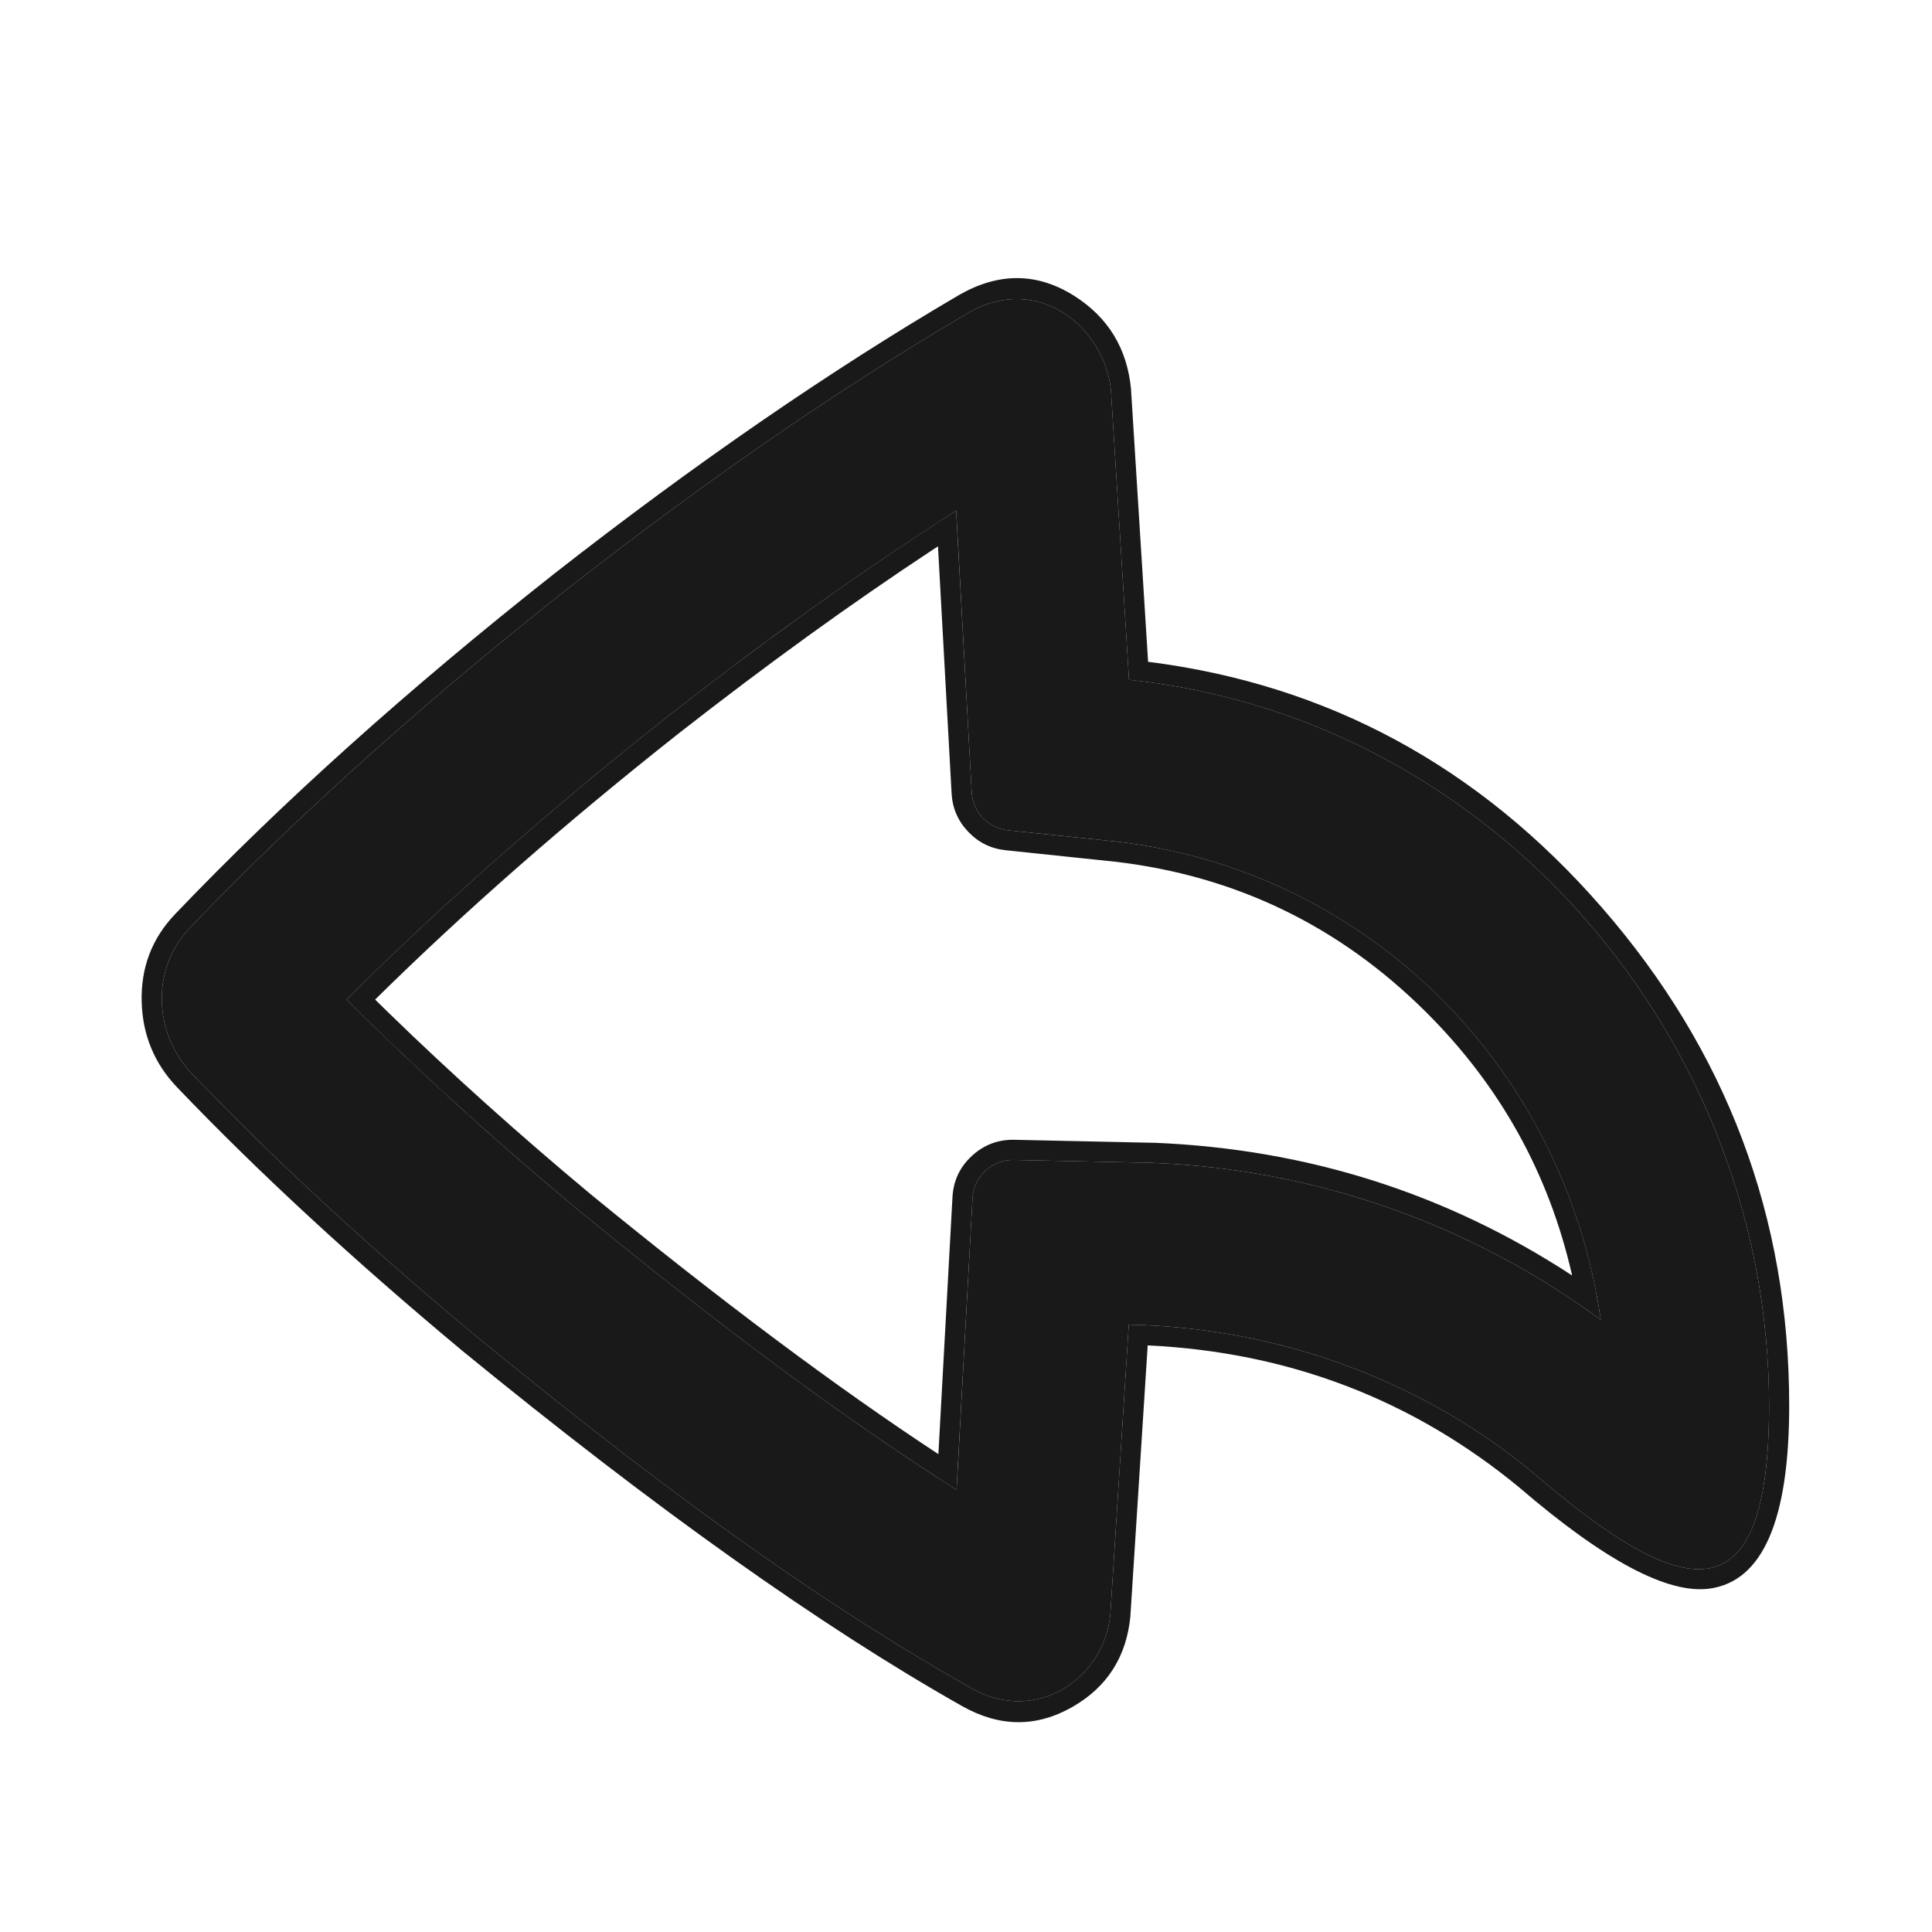 <svg xmlns="http://www.w3.org/2000/svg" xmlns:xlink="http://www.w3.org/1999/xlink" fill="none" version="1.1" width="24" height="24" viewBox="0 0 24 24"><g><g><g transform="matrix(-1,0,0,1,43.952,0)"><path d="M29.93,16.455C29.93,16.455,30.159,20.056,30.159,20.056C30.239,20.866,31.091,21.419,31.875,20.977C34.077,19.734,36.098,18.185,38.052,16.586C39.279,15.563,40.468,14.489,41.572,13.333C42.038,12.846,42.084,12.039,41.596,11.529C40.475,10.354,38.889,8.884,36.915,7.325C35.315,6.074,33.66,4.904,31.907,3.877C31.064,3.397,30.228,4.056,30.151,4.857C30.151,4.857,29.927,8.445,29.927,8.445C25.375,8.921,21.976,12.936,21.976,17.46C21.976,20.156,23.052,19.89,24.912,18.291C26.329,17.122,28.1,16.493,29.93,16.455C29.93,16.455,29.93,16.455,29.93,16.455ZM24.067,16.396C25.668,15.216,27.59,14.529,29.62,14.446C29.62,14.446,29.64,14.445,29.64,14.445C29.64,14.445,31.357,14.409,31.357,14.409C31.629,14.403,31.856,14.614,31.871,14.885C31.871,14.885,32.069,18.508,32.069,18.508C33.684,17.479,35.224,16.296,36.768,15.032C37.766,14.201,38.727,13.333,39.647,12.417C38.635,11.405,37.294,10.193,35.67,8.909C34.495,7.991,33.303,7.128,32.074,6.343C32.074,6.343,31.881,9.841,31.881,9.841C31.868,10.088,31.677,10.288,31.431,10.314C31.431,10.314,30.059,10.457,30.059,10.457C26.971,10.826,24.521,13.24,24.067,16.396C24.067,16.396,24.067,16.396,24.067,16.396Z" fill-rule="evenodd" fill="#000000" fill-opacity="0.9"/><path d="M29.695,16.713L29.91,20.076L29.91,20.08Q29.984,20.833,30.628,21.203Q31.3,21.588,31.998,21.195Q34.63,19.709,38.21,16.779Q40.245,15.083,41.753,13.506Q42.175,13.064,42.192,12.446Q42.209,11.808,41.777,11.356Q39.794,9.28,37.07,7.129Q34.439,5.071,32.034,3.662Q31.296,3.241,30.608,3.675Q29.975,4.076,29.902,4.833L29.902,4.838L29.69,8.221Q26.345,8.643,24.056,11.27Q21.726,13.945,21.726,17.46Q21.726,19.595,22.712,19.734Q23.49,19.843,25.075,18.481Q27.066,16.838,29.695,16.713ZM21.976,17.46C21.976,12.936,25.375,8.921,29.927,8.445L30.151,4.857C30.228,4.056,31.064,3.397,31.907,3.877C33.66,4.904,35.315,6.074,36.915,7.325C38.889,8.884,40.475,10.354,41.596,11.529C42.084,12.039,42.038,12.846,41.572,13.333C40.468,14.489,39.279,15.563,38.052,16.586C36.098,18.185,34.077,19.734,31.875,20.977C31.091,21.419,30.239,20.866,30.159,20.056L29.93,16.455C28.1,16.493,26.329,17.122,24.912,18.291C23.052,19.89,21.976,20.156,21.976,17.46ZM29.62,14.446C27.709,14.524,25.894,15.137,24.353,16.193C24.256,16.259,24.161,16.326,24.067,16.396C24.084,16.278,24.104,16.161,24.126,16.045C24.705,13.062,27.086,10.812,30.059,10.457L31.431,10.314C31.677,10.288,31.868,10.088,31.881,9.841L32.059,6.629L32.074,6.343C32.155,6.394,32.236,6.446,32.316,6.498C33.46,7.242,34.572,8.051,35.67,8.909C37.201,10.119,38.481,11.266,39.47,12.241C39.53,12.3,39.589,12.359,39.647,12.417C39.588,12.476,39.529,12.535,39.47,12.593C38.604,13.445,37.701,14.254,36.768,15.032C35.301,16.233,33.839,17.36,32.311,18.352C32.231,18.405,32.15,18.456,32.069,18.508L32.054,18.221L31.871,14.885C31.856,14.614,31.629,14.403,31.357,14.409L29.64,14.445L29.62,14.446ZM29.61,14.196Q26.765,14.313,24.423,15.844Q24.423,15.841,24.424,15.838Q24.857,13.939,26.251,12.559Q27.855,10.972,30.085,10.706L31.457,10.562Q31.733,10.534,31.924,10.333Q32.116,10.132,32.131,9.854L32.3,6.787Q32.335,6.809,32.369,6.832Q33.881,7.828,35.515,9.106Q37.626,10.773,39.292,12.417Q39.215,12.493,39.138,12.568Q37.96,13.714,36.61,14.839Q34.193,16.817,32.295,18.064L32.12,14.872Q32.104,14.567,31.88,14.36Q31.657,14.153,31.352,14.159L29.63,14.196L29.61,14.196Z" fill-rule="evenodd" fill="#000000" fill-opacity="0.9"/></g></g></g></svg>